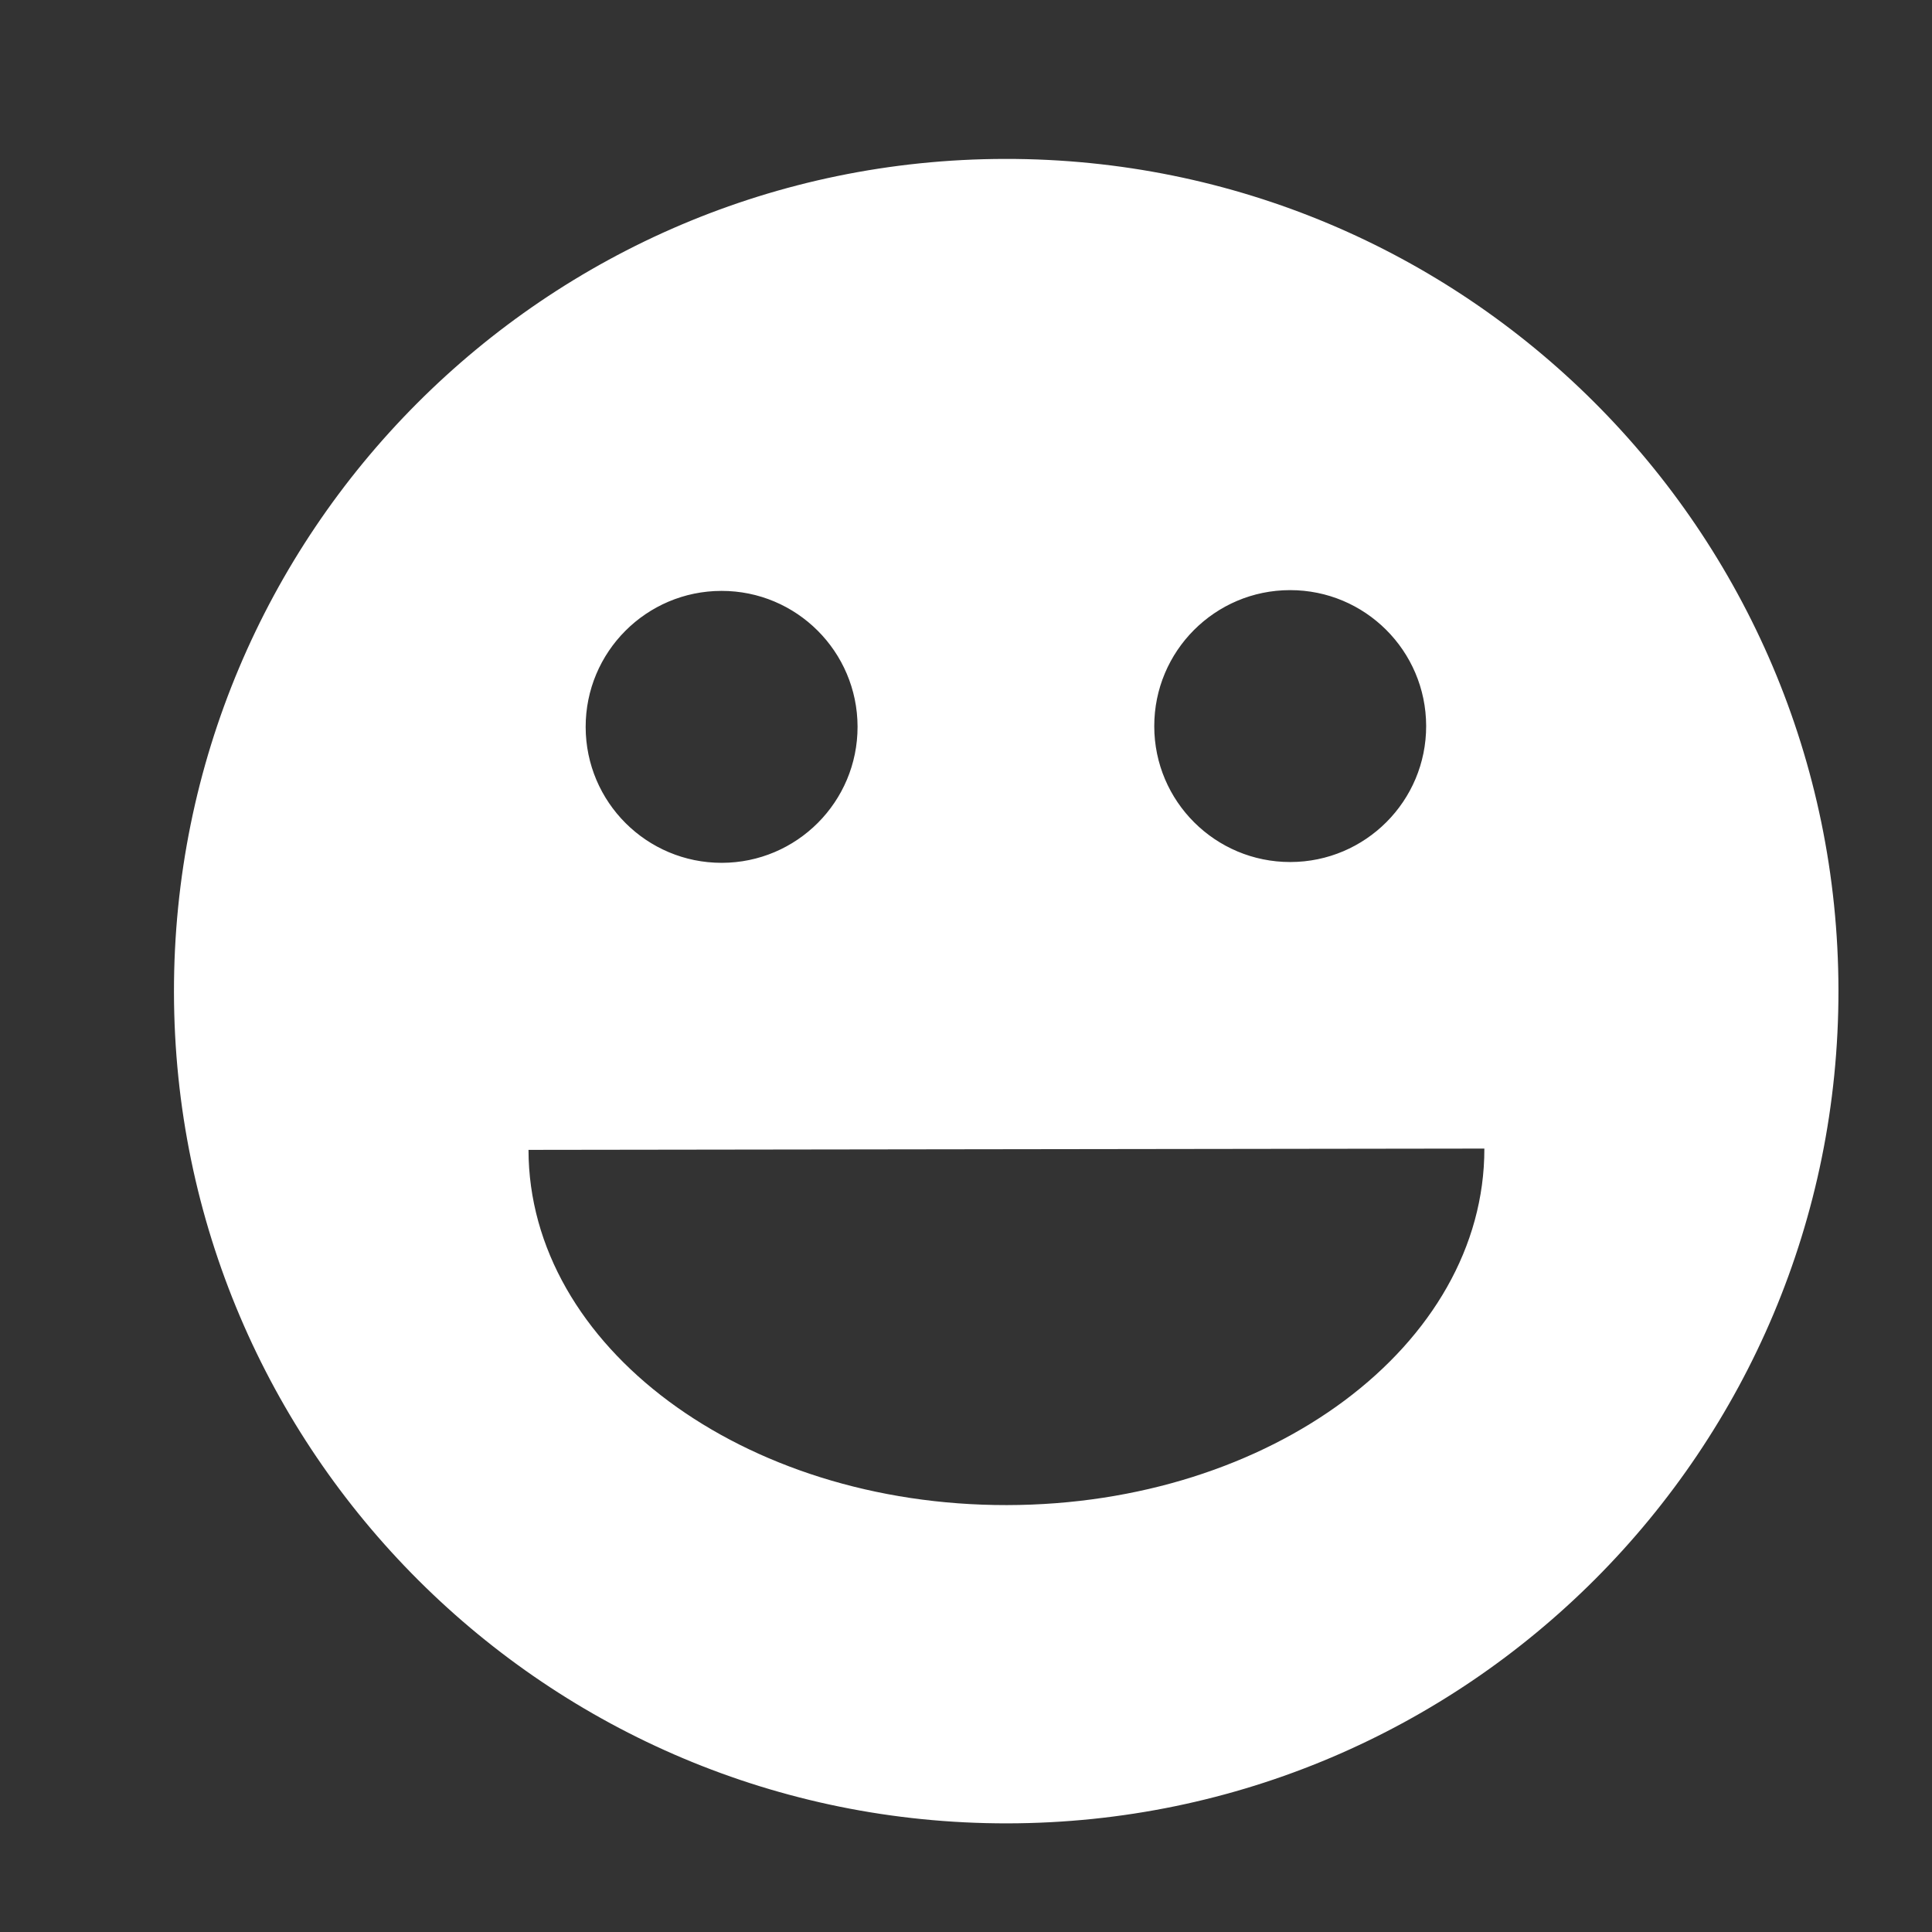 <?xml version="1.0" encoding="utf-8"?>
<!-- Generator: Adobe Illustrator 13.0.0, SVG Export Plug-In . SVG Version: 6.00 Build 14948)  -->
<!DOCTYPE svg PUBLIC "-//W3C//DTD SVG 1.1//EN" "http://www.w3.org/Graphics/SVG/1.1/DTD/svg11.dtd">
<svg version="1.1" id="Layer_1" xmlns="http://www.w3.org/2000/svg" xmlns:xlink="http://www.w3.org/1999/xlink" x="0px" y="0px"
	 width="47.998px" height="48px" viewBox="25.001 17.59 47.998 48" enable-background="new 25.001 17.59 47.998 48"
	 xml:space="preserve">
<rect x="25.001" y="17.59" width="47.998" height="48" fill="#333333" stroke="none"/>
<g>
	<path fill="#FFFFFF" d="M50.029,62.889c11.419-0.016,20.662-9.286,20.646-20.704c-0.016-11.419-9.287-20.663-20.704-20.647
		c-11.419,0.015-20.664,9.285-20.648,20.704C29.339,53.66,38.609,62.904,50.029,62.889z M57.049,32.251
		c1.863-0.003,3.379,1.507,3.383,3.373c0.003,1.865-1.508,3.379-3.373,3.382c-1.864,0.003-3.381-1.507-3.382-3.373
		C53.675,33.767,55.184,32.253,57.049,32.251z M61.878,46.125c0.007,4.882-5.304,8.849-11.861,8.857
		c-6.558,0.01-11.879-3.941-11.886-8.825L61.878,46.125z M42.924,32.27c1.865-0.003,3.379,1.508,3.382,3.374
		c0.002,1.865-1.508,3.379-3.373,3.382c-1.866,0.002-3.379-1.508-3.382-3.373C39.548,33.786,41.06,32.272,42.924,32.27z"/>
</g>
</svg>
